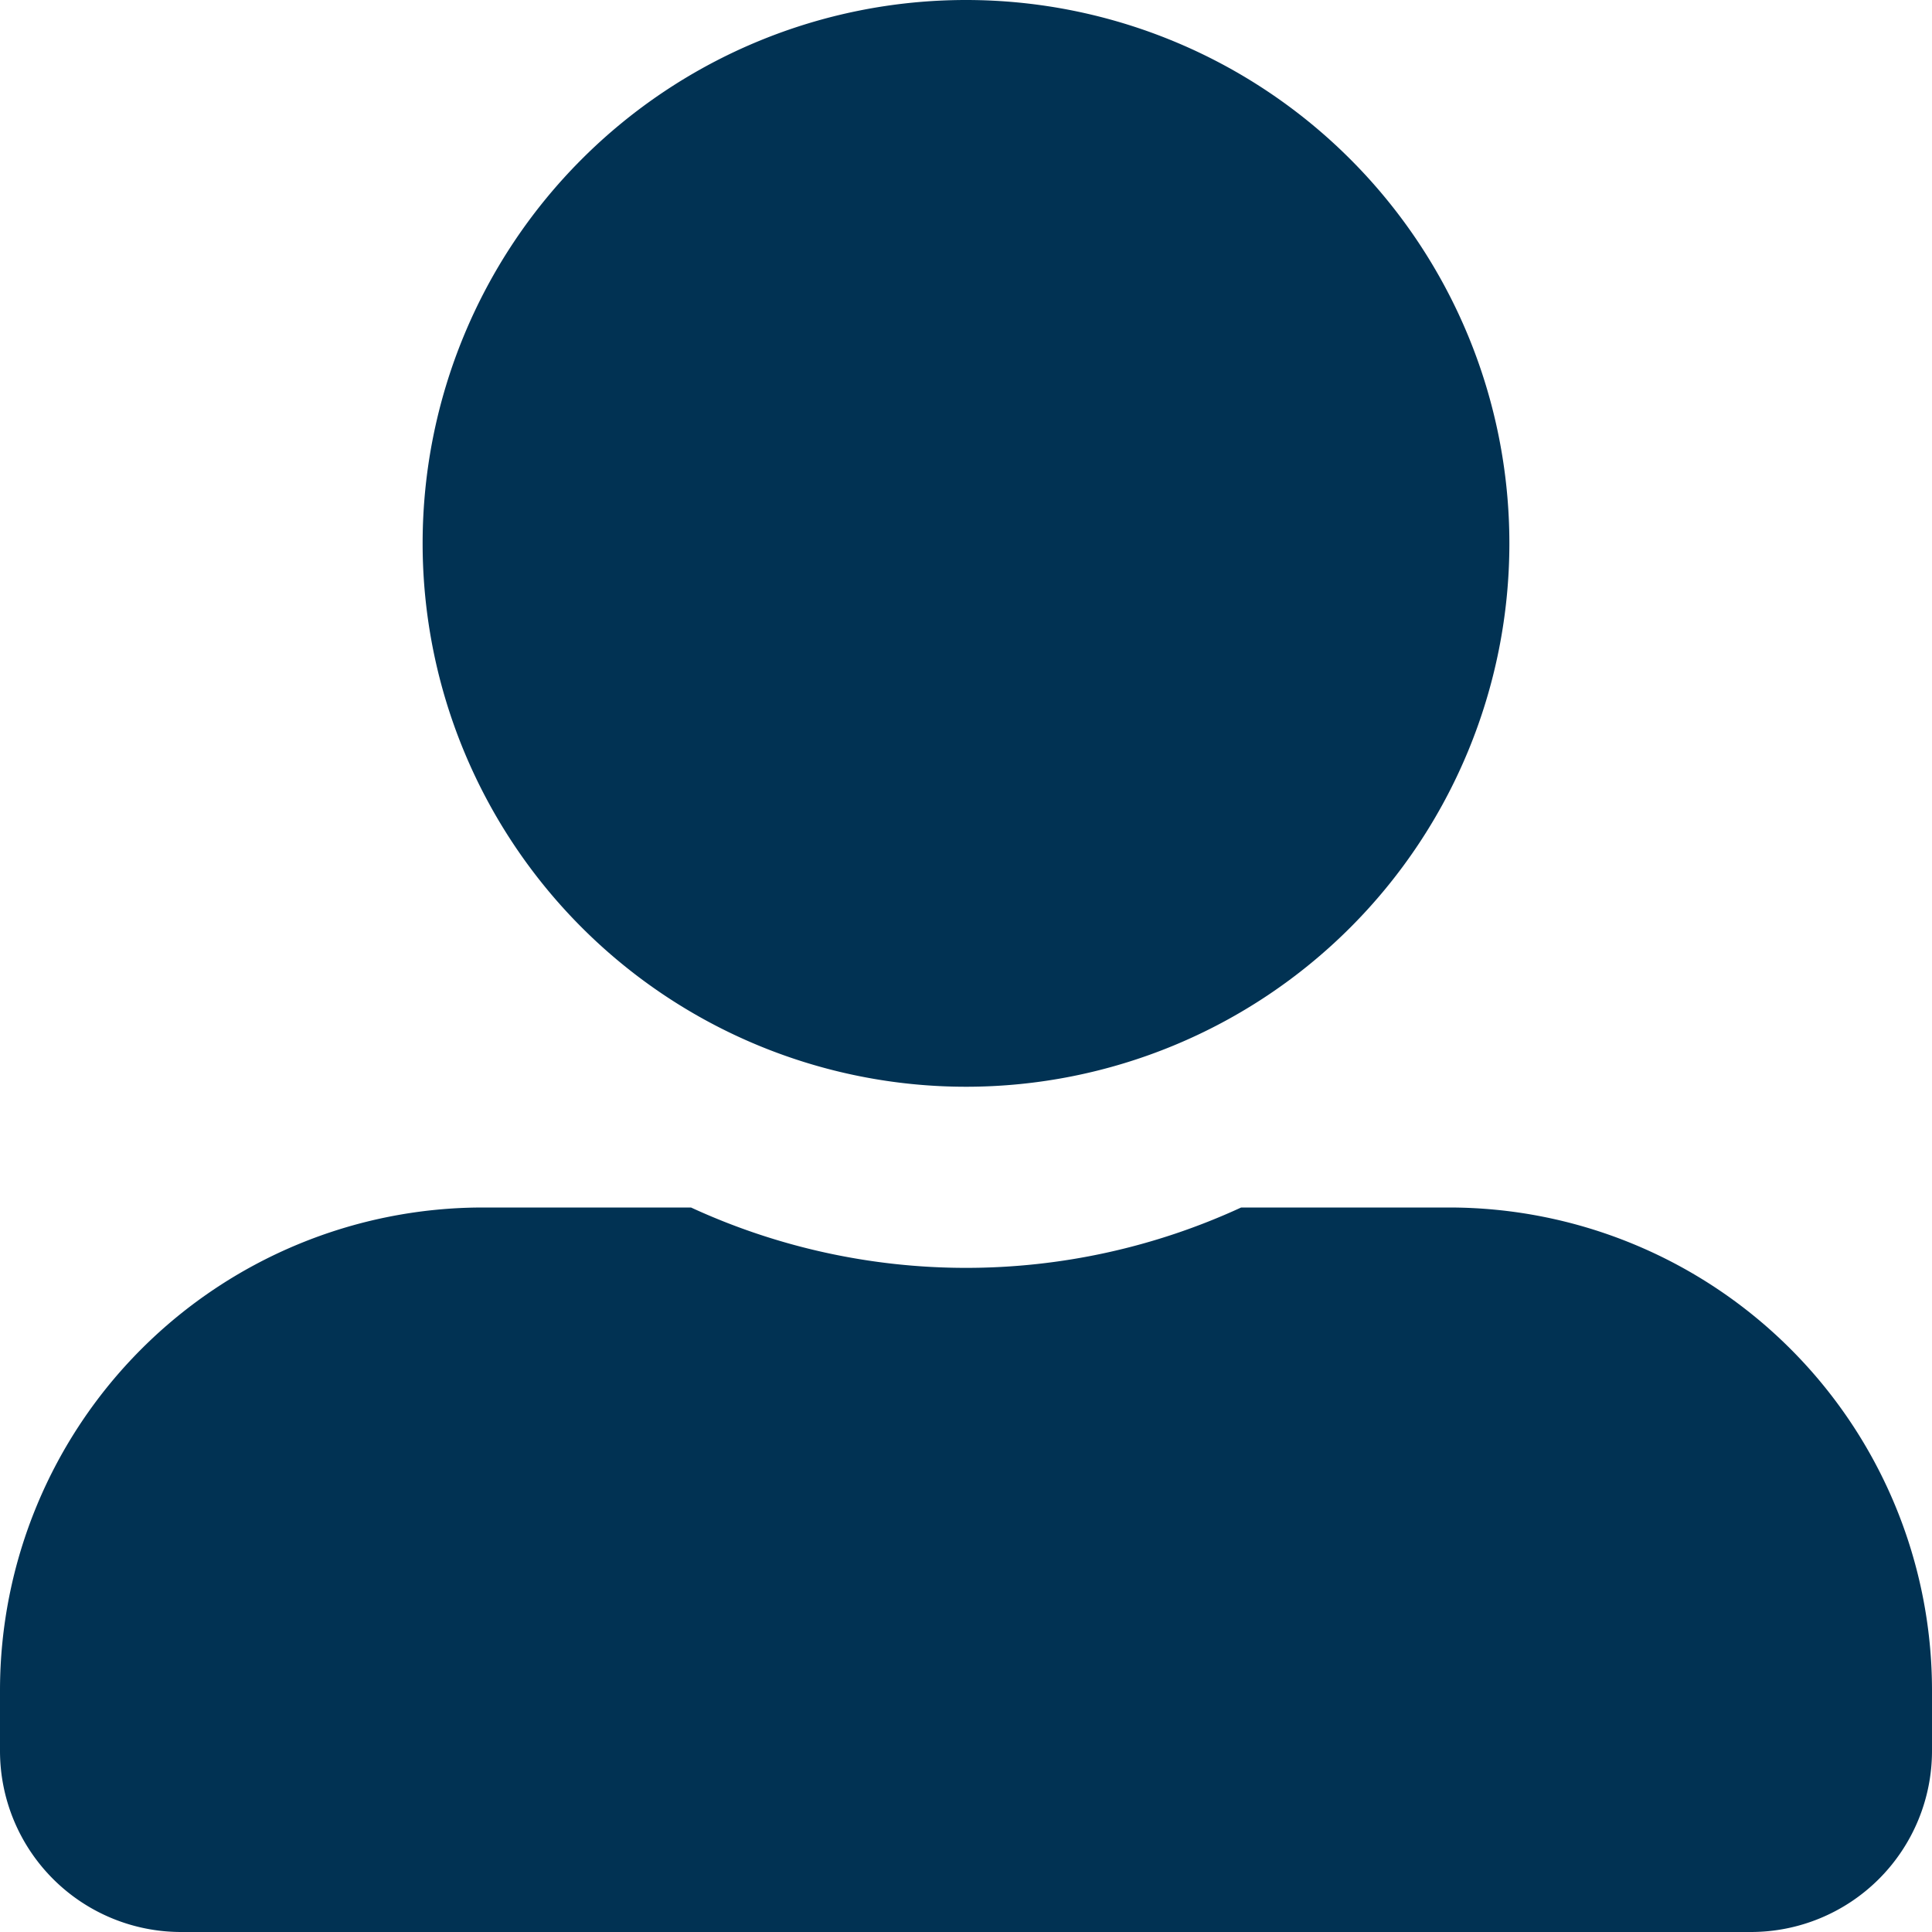 <svg xmlns="http://www.w3.org/2000/svg" width="12" height="12" viewBox="0 0 12 12" fill="#013253"><path d="M6,6.75A3.375,3.375,0,1,0,2.625,3.375,3.376,3.376,0,0,0,6,6.75ZM9,7.5H7.709a4.08,4.08,0,0,1-3.417,0H3a3,3,0,0,0-3,3v.375A1.125,1.125,0,0,0,1.125,12h9.75A1.125,1.125,0,0,0,12,10.875V10.5A3,3,0,0,0,9,7.5Z" class="a"></path></svg>